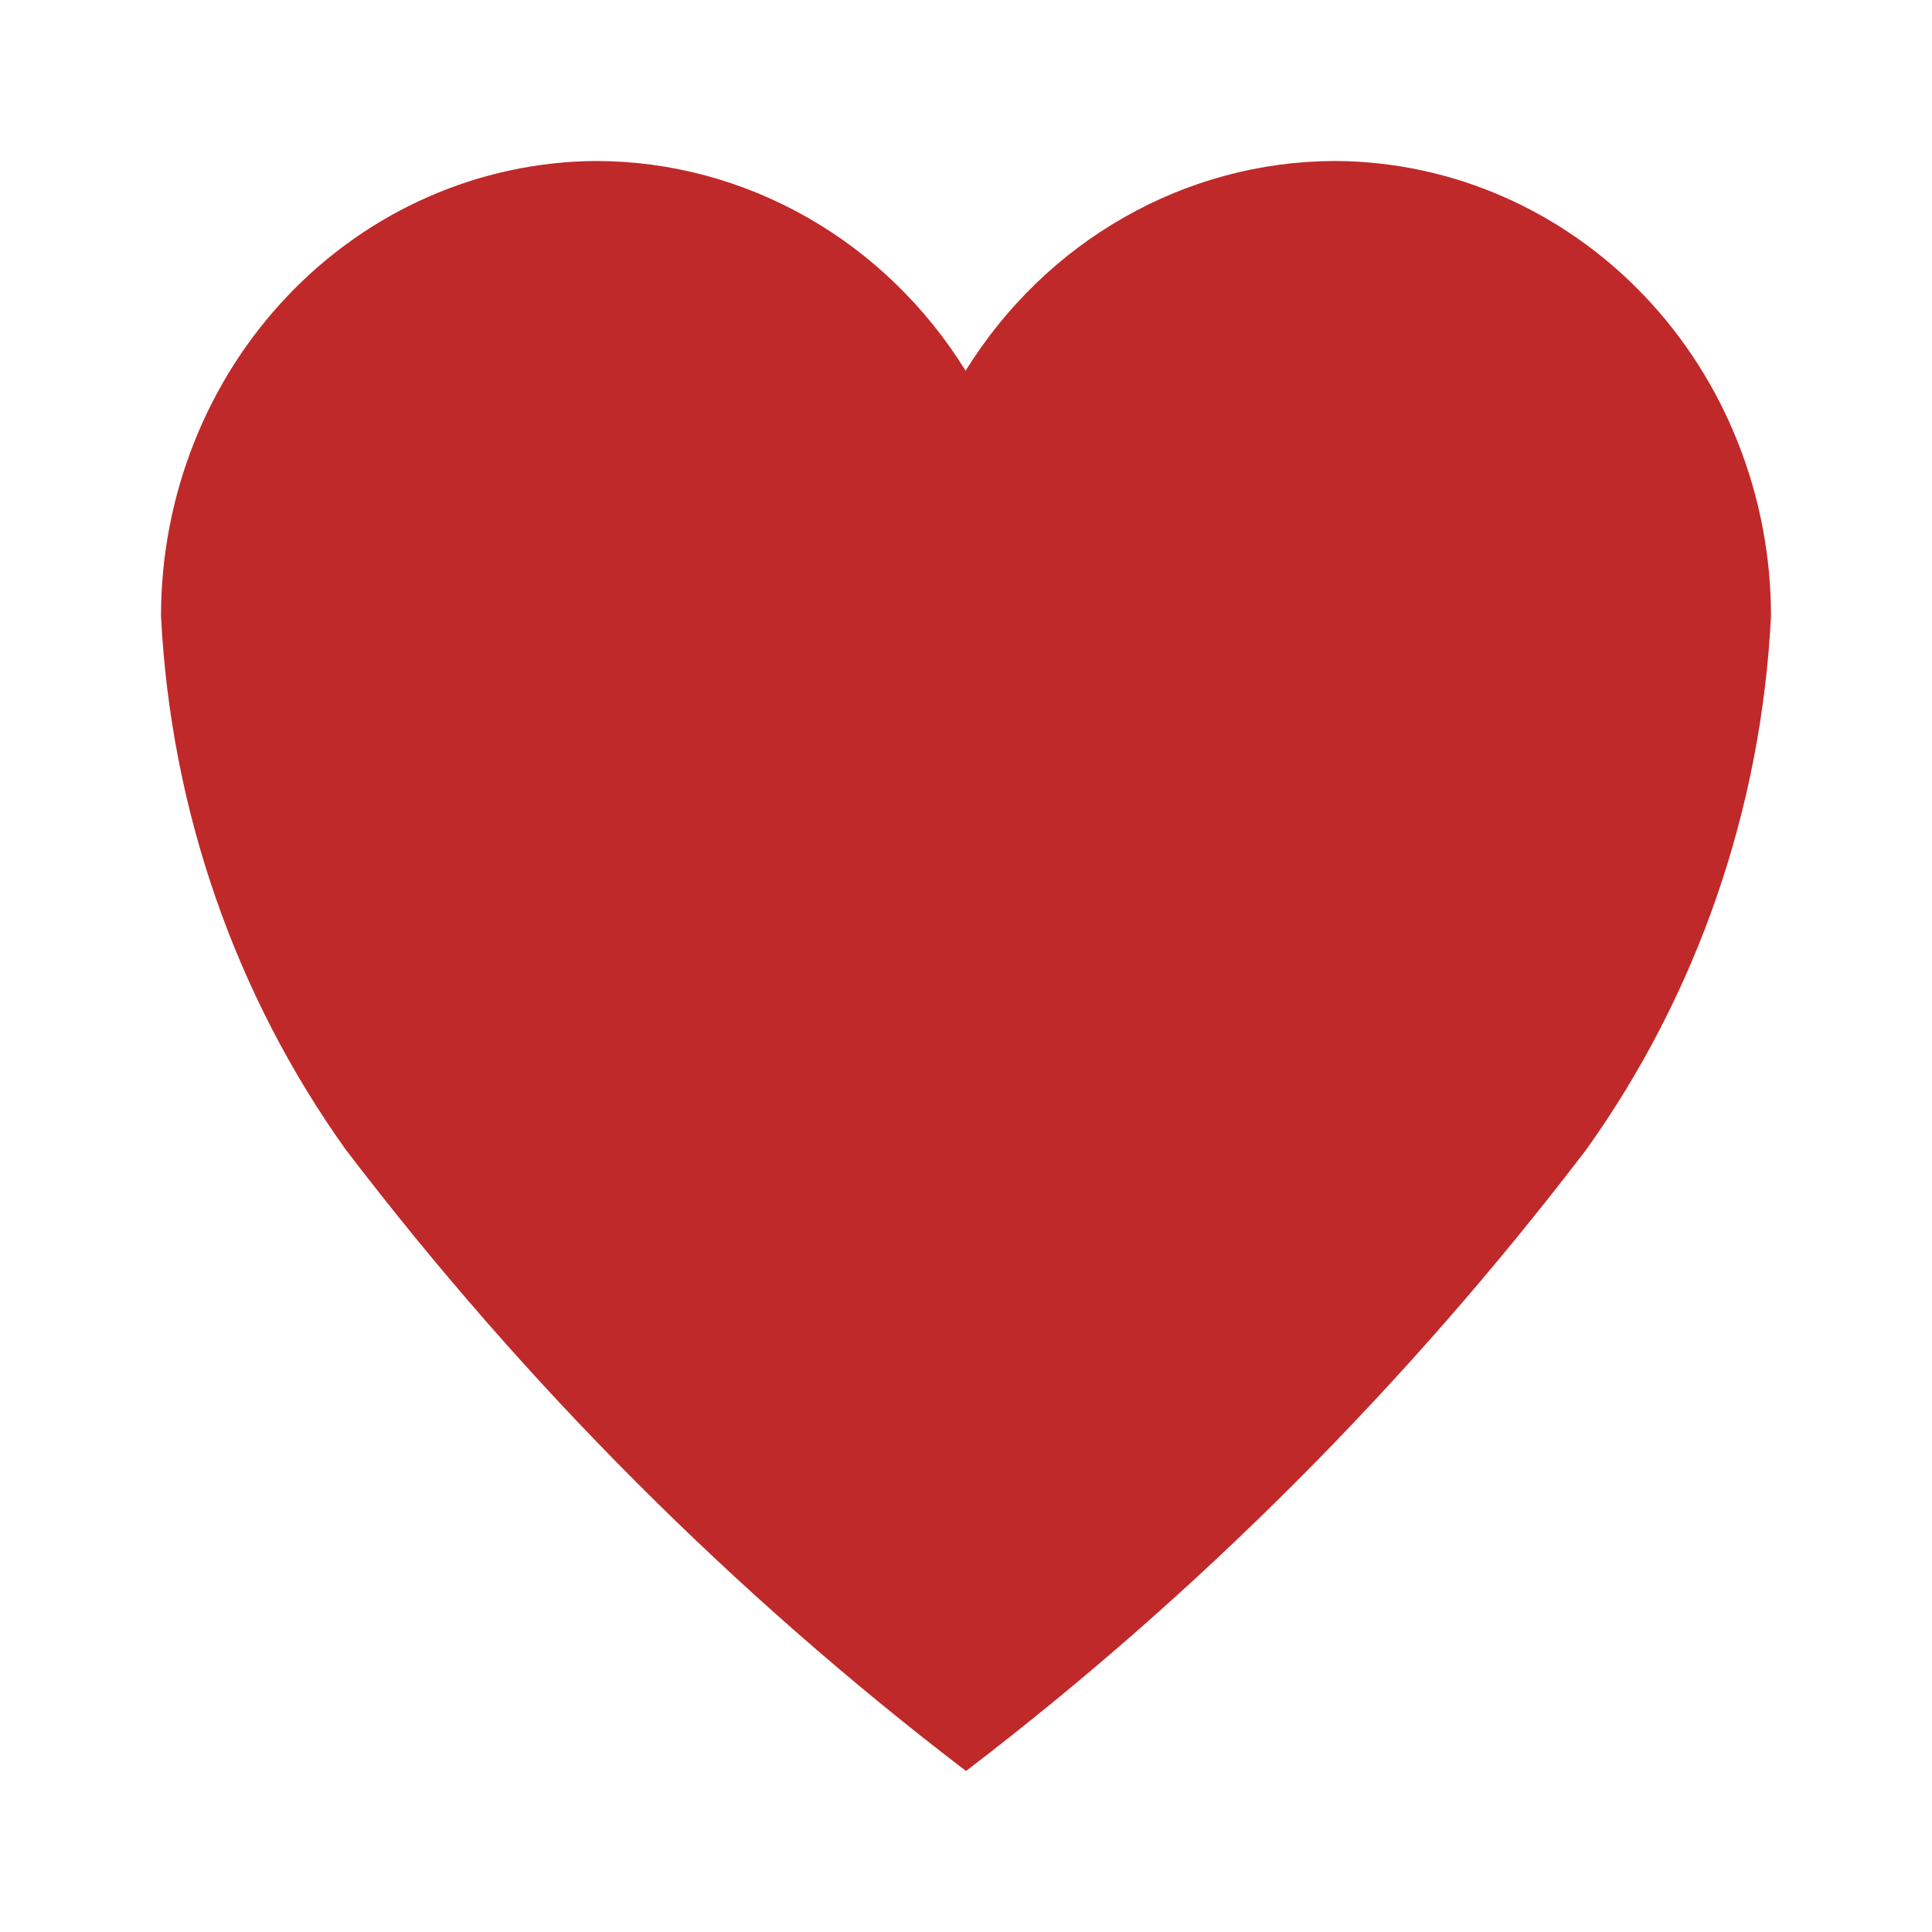 <svg width="24" height="24" viewBox="0 0 24 24" fill="none" xmlns="http://www.w3.org/2000/svg">
<path d="M16.611 2H16.563C15.653 2.005 14.759 2.246 13.962 2.701C13.164 3.155 12.489 3.81 11.995 4.605C11.502 3.81 10.827 3.155 10.029 2.701C9.232 2.246 8.338 2.005 7.428 2H7.385C5.952 2.014 4.583 2.615 3.575 3.673C2.567 4.731 2.001 6.16 2 7.65C2.119 10.049 2.919 12.358 4.298 14.285C6.524 17.201 9.114 19.796 12 22C14.886 19.796 17.476 17.201 19.702 14.285C21.081 12.358 21.881 10.049 22 7.65C21.999 6.16 21.433 4.73 20.424 3.672C19.414 2.614 18.044 2.013 16.611 2Z" fill="#C02929"/>
</svg>
